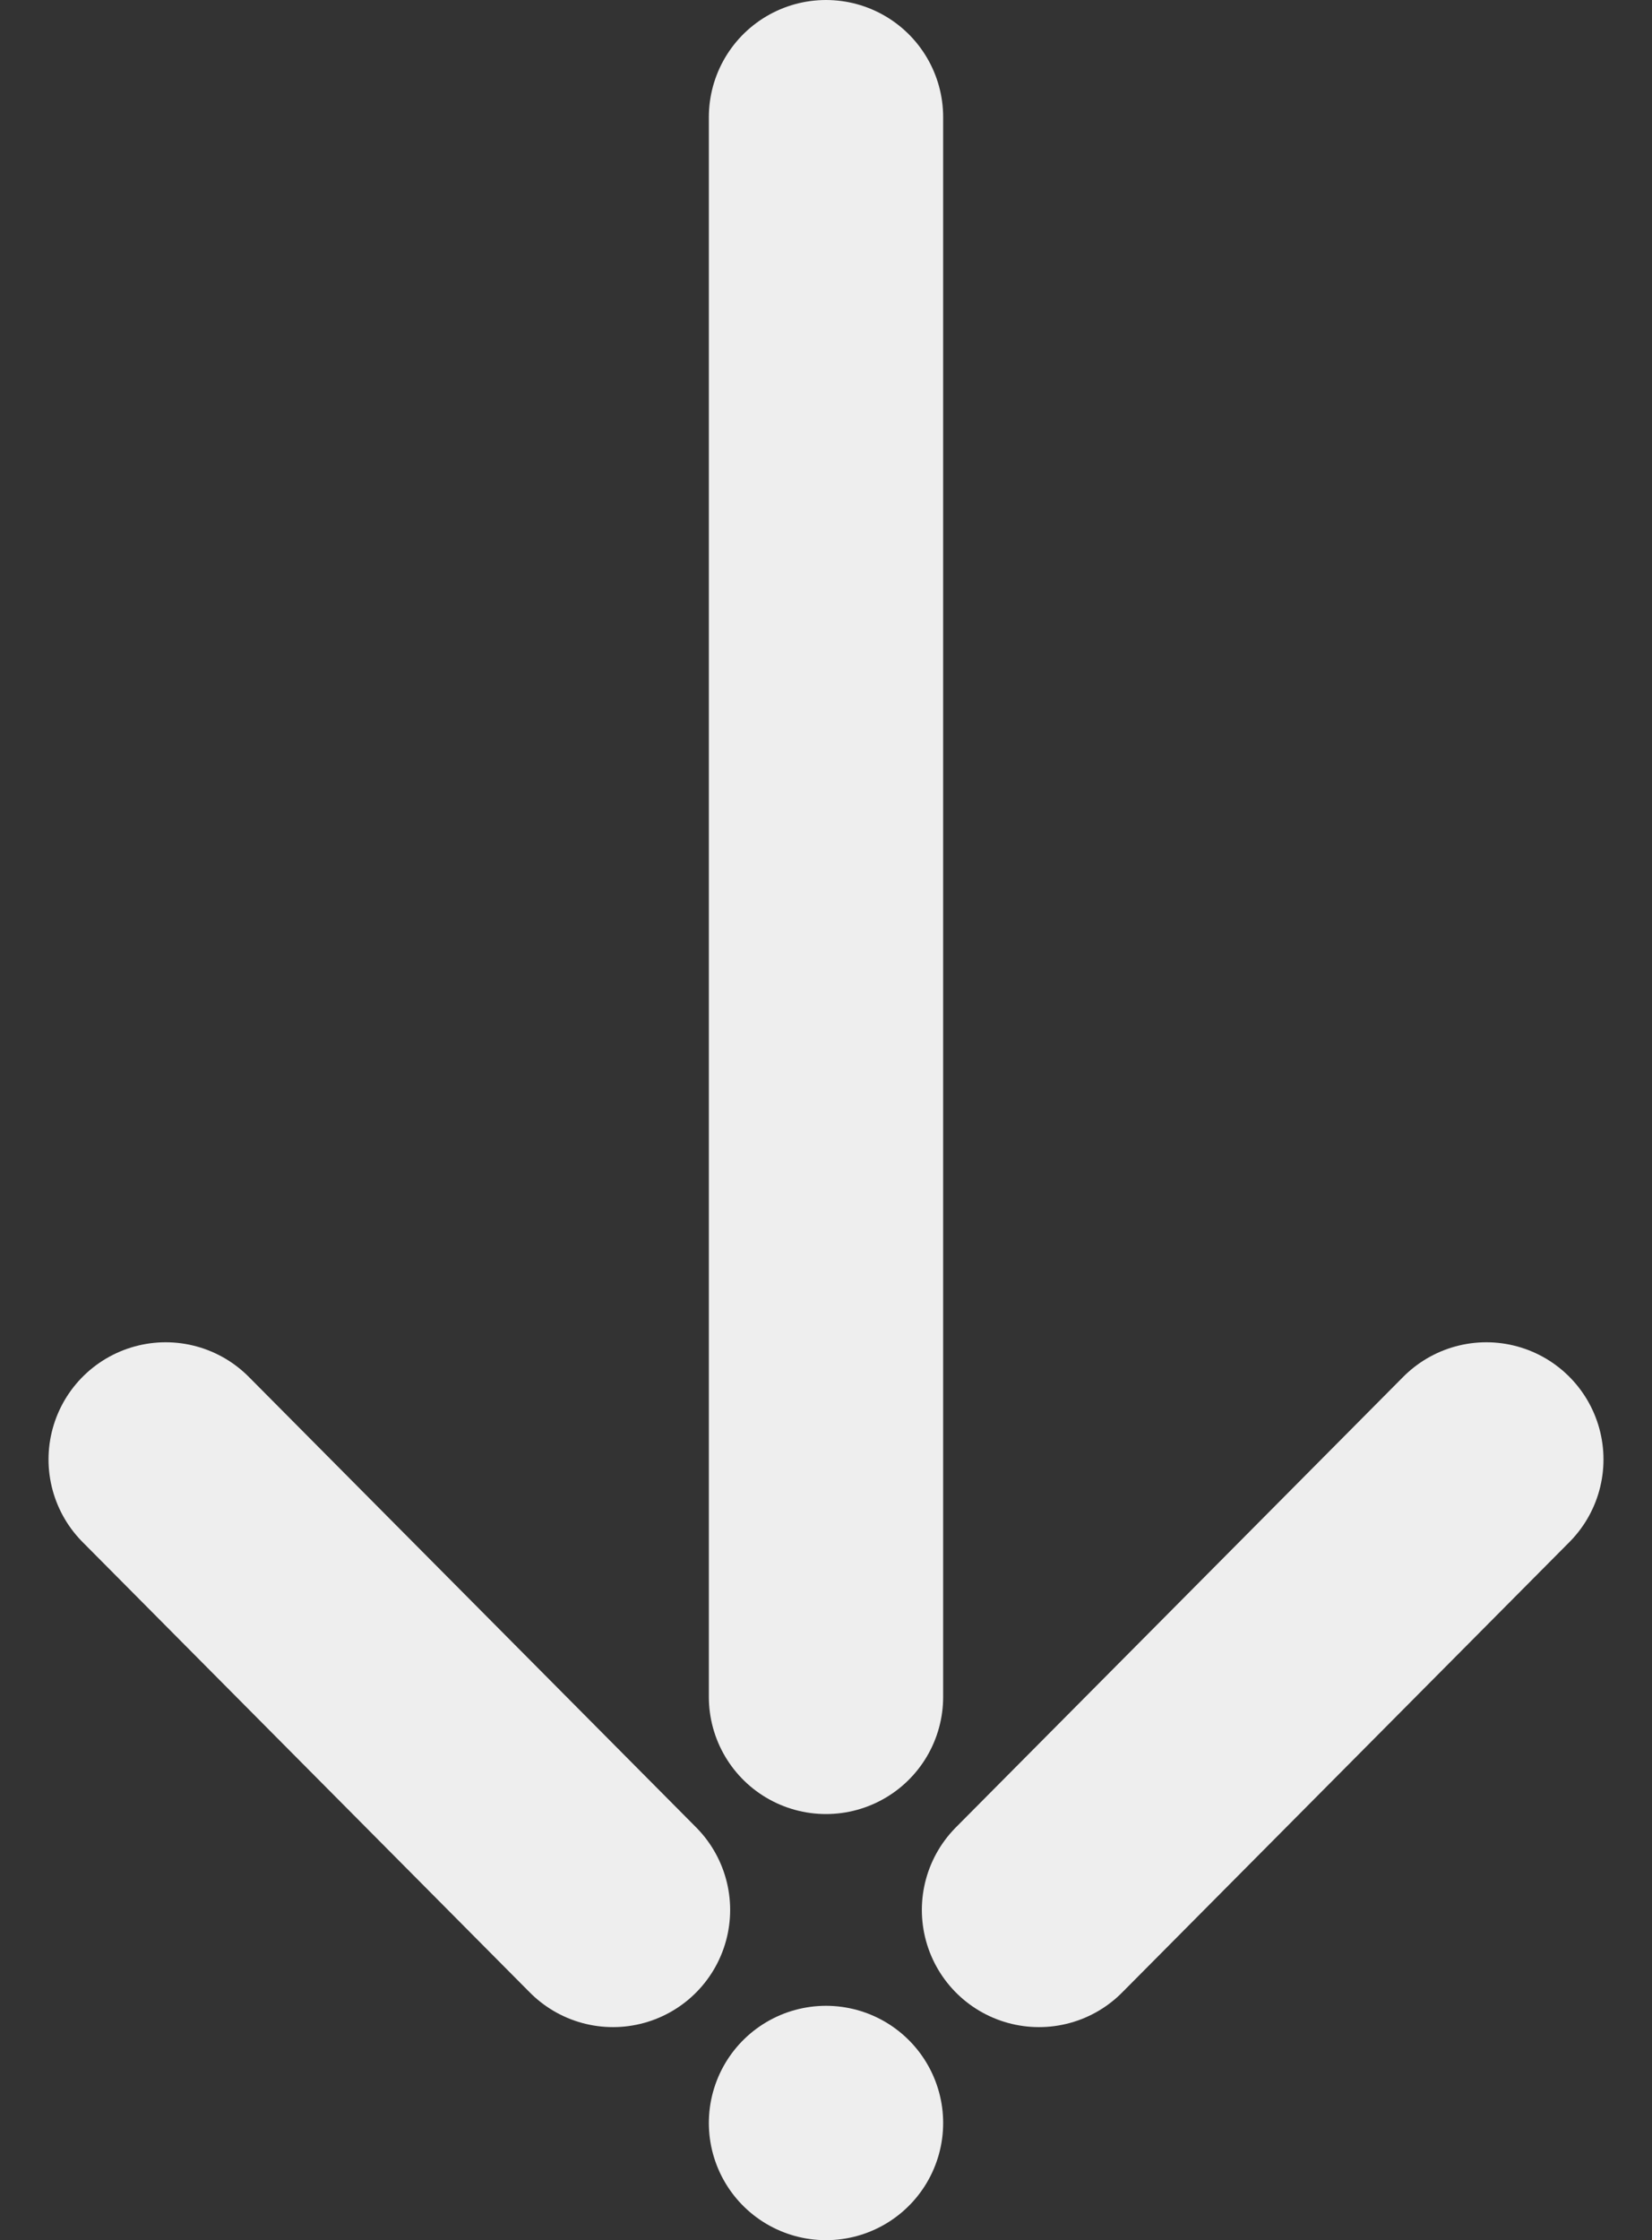 <svg xmlns="http://www.w3.org/2000/svg" width="77.556" height="105.143" viewBox="0 0 77.556 105.143">
  <rect x="0" y="0" width="77.556" height="105.143" fill="#333333" stroke="none"/>
  <g id="Group_5" data-name="Group 5" transform="translate(-1029.722 -808)">
    <line id="Line_34" data-name="Line 34" y1="20.843" transform="translate(1068.5 886.8)" fill="none" stroke="#eee" stroke-linecap="round" stroke-width="11" stroke-dasharray="0 41"/>
    <line id="Line_35" data-name="Line 35" y1="74.143" transform="translate(1068.5 813.5)" fill="none" stroke="#eee" stroke-linecap="round" stroke-width="11"/>
    <line id="Line_36" data-name="Line 36" y1="21.143" x2="21" transform="translate(1078.5 876.5)" fill="none" stroke="#eee" stroke-linecap="round" stroke-width="11"/>
    <line id="Line_37" data-name="Line 37" x1="21" y1="21.143" transform="translate(1037.5 876.5)" fill="none" stroke="#eee" stroke-linecap="round" stroke-width="11"/>
  </g>
</svg>
